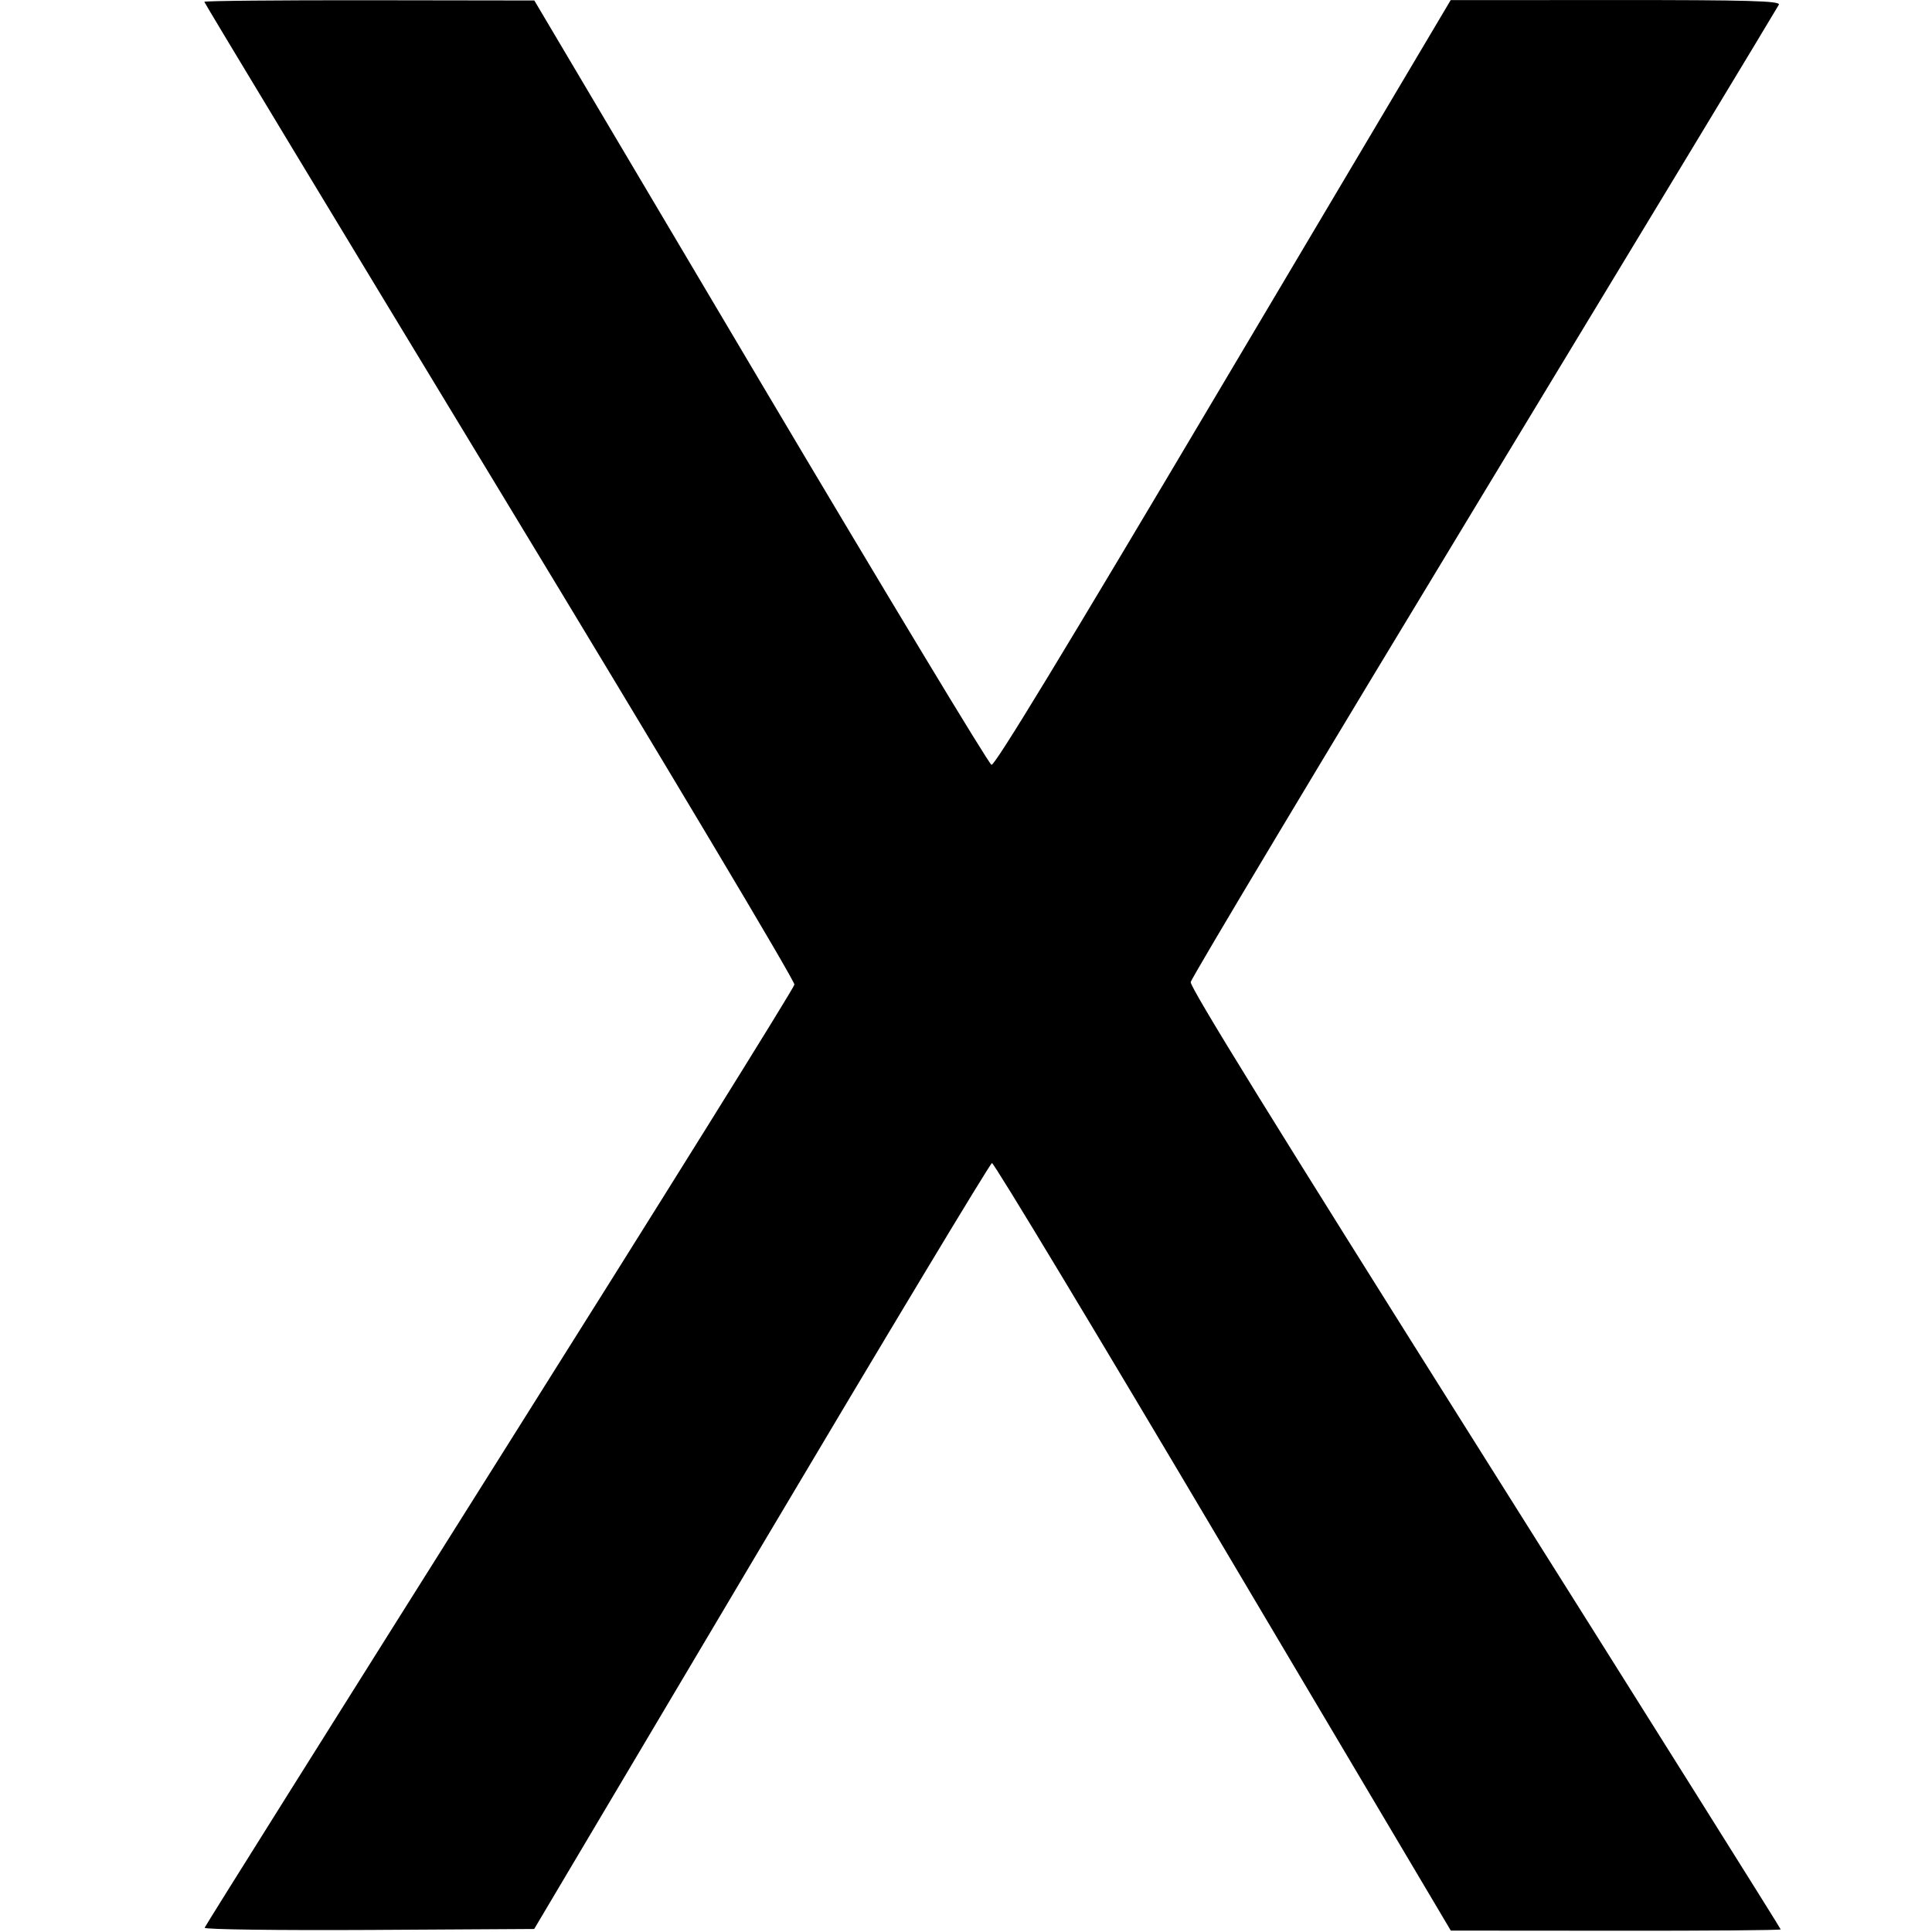 <?xml version="1.0" encoding="UTF-8" standalone="no"?>
<!-- Created with Inkscape (http://www.inkscape.org/) -->

<svg
   xmlns:dc="http://purl.org/dc/elements/1.1/"
   xmlns:cc="http://creativecommons.org/ns#"
   xmlns:rdf="http://www.w3.org/1999/02/22-rdf-syntax-ns#"
   xmlns:svg="http://www.w3.org/2000/svg"
   xmlns="http://www.w3.org/2000/svg"
   xmlns:sodipodi="http://sodipodi.sourceforge.net/DTD/sodipodi-0.dtd"
   xmlns:inkscape="http://www.inkscape.org/namespaces/inkscape"
   width="16px"
   height="16px"
   viewBox="0 0 16 16"
   version="1.1"
   id="SVGRoot"
   inkscape:version="0.92.3 (2405546, 2018-03-11)"
   sodipodi:docname="iksz.svg">
  <sodipodi:namedview
     id="base"
     pagecolor="#ffffff"
     bordercolor="#666666"
     borderopacity="1.0"
     inkscape:pageopacity="0.0"
     inkscape:pageshadow="2"
     inkscape:zoom="32"
     inkscape:cx="14.107329"
     inkscape:cy="5.380423"
     inkscape:document-units="px"
     inkscape:current-layer="layer1"
     showgrid="false"
     inkscape:window-width="1920"
     inkscape:window-height="1017"
     inkscape:window-x="-8"
     inkscape:window-y="-8"
     inkscape:window-maximized="1"
     inkscape:grid-bbox="true" />
  <defs
     id="defs4127" />
  <g
     id="layer1"
     inkscape:groupmode="layer"
     inkscape:label="1. réteg">
    <path
       style="fill:#000000;stroke-width:0.027"
       d="m 1.695,15.964 c 0.004,-0.014 1.104,-1.766 2.443,-3.893 C 5.477,9.945 6.576,8.182 6.579,8.154 6.583,8.124 5.549,6.392 4.139,4.066 2.793,1.846 1.692,0.023 1.692,0.015 c 0,-0.008 0.615,-0.014 1.366,-0.013 L 4.425,0.004 6.298,3.164 c 1.031,1.738 1.892,3.165 1.913,3.17 0.028,0.007 0.582,-0.904 1.921,-3.162 l 1.882,-3.171 1.368,-5.9796e-4 c 1.088,-4.8426643e-4 1.364,0.007 1.35,0.038 -0.01,0.021 -1.108,1.837 -2.44,4.036 -1.332,2.199 -2.426,4.025 -2.431,4.059 -0.006,0.044 0.693,1.175 2.439,3.947 1.346,2.137 2.447,3.891 2.447,3.898 0,0.007 -0.615,0.012 -1.366,0.011 l -1.366,-0.001 -1.886,-3.18 C 9.092,11.058 8.231,9.629 8.215,9.632 c -0.016,0.003 -0.875,1.431 -1.91,3.174 l -1.881,3.169 -1.368,0.008 c -0.753,0.004 -1.365,-0.004 -1.36,-0.018 z"
       id="path4107"
       inkscape:connector-curvature="0" />
  </g>
</svg>
